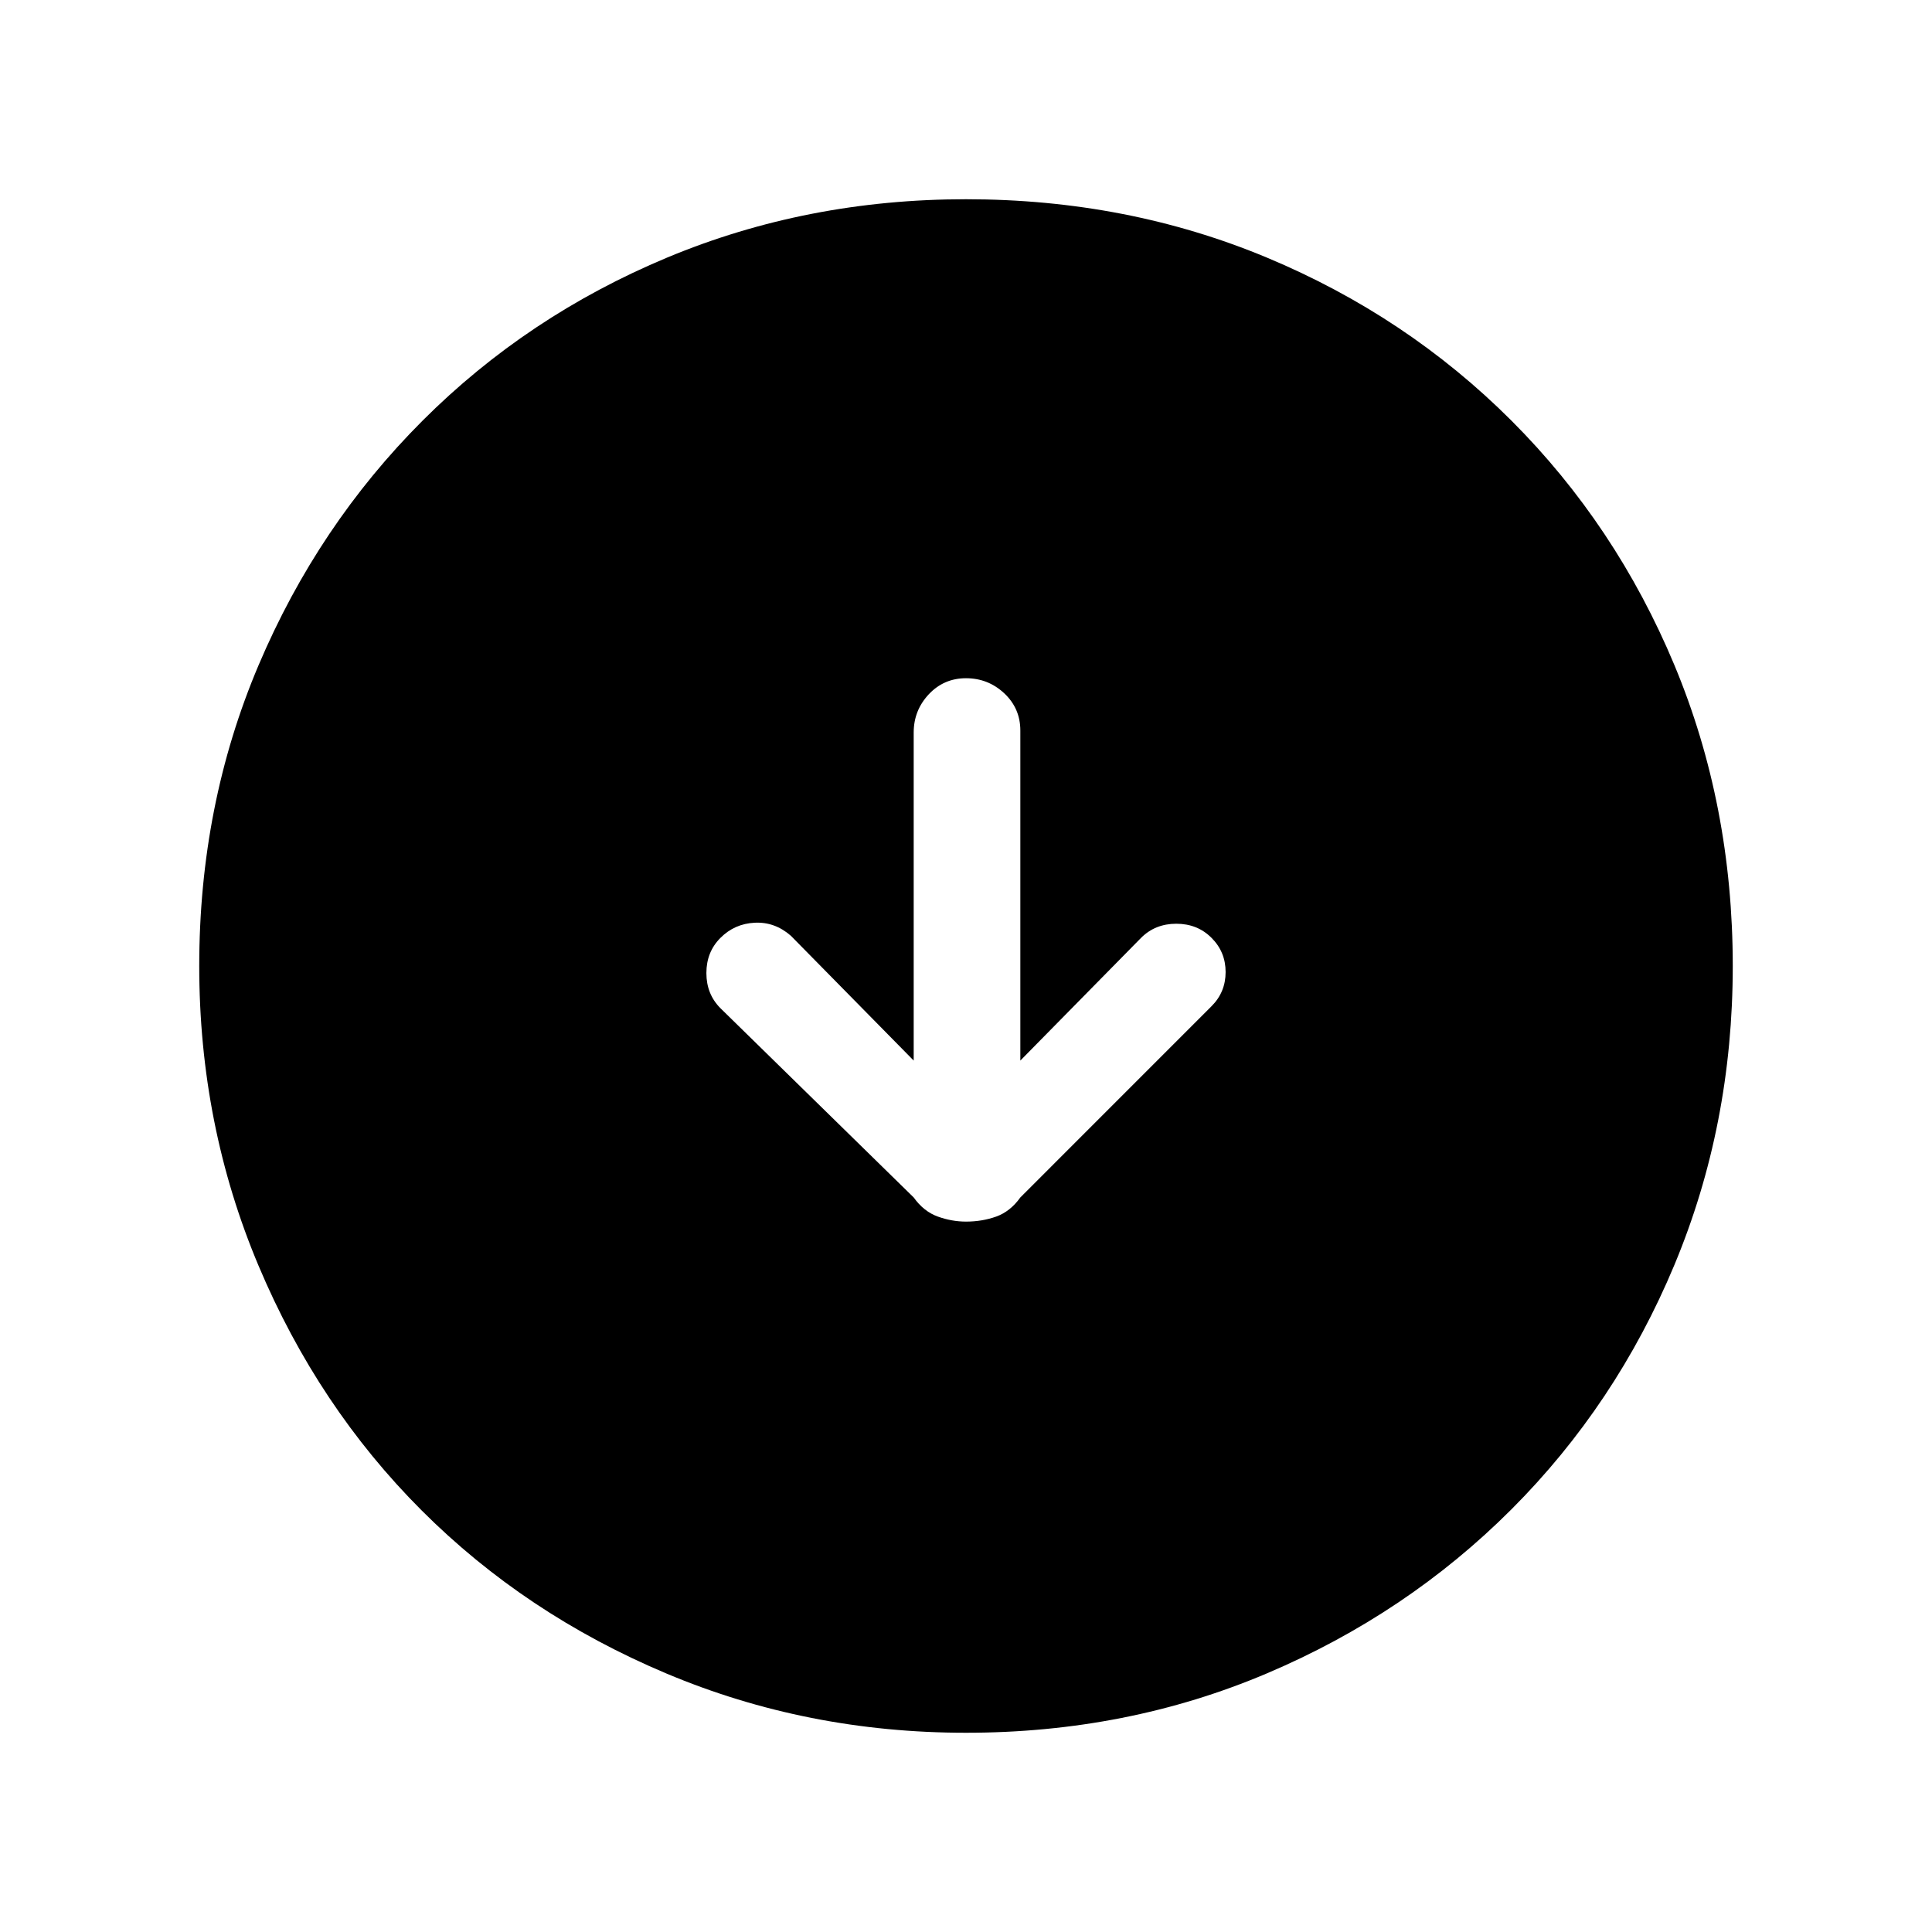 <svg xmlns="http://www.w3.org/2000/svg" height="40" width="40"><path d="M20 25.292q.333 0 .625-.104.292-.105.5-.396l3.958-3.959q.292-.291.292-.708t-.292-.708q-.291-.292-.729-.292-.437 0-.729.292l-2.5 2.541v-6.833q0-.458-.333-.771-.334-.312-.792-.312t-.771.333q-.312.333-.312.792v6.791l-2.542-2.583q-.333-.292-.75-.271-.417.021-.708.313-.292.291-.292.729 0 .437.292.729l4 3.917q.208.291.5.396.291.104.583.104Zm0 10.583q-3.292 0-6.208-1.229-2.917-1.229-5.063-3.375t-3.375-5.063Q4.125 23.292 4.125 20q0-3.333 1.229-6.229T8.75 8.708q2.167-2.166 5.062-3.375Q16.708 4.125 20 4.125q3.333 0 6.229 1.208 2.896 1.209 5.063 3.375 2.166 2.167 3.375 5.063 1.208 2.896 1.208 6.229 0 3.292-1.208 6.188-1.209 2.895-3.375 5.062-2.167 2.167-5.063 3.396T20 35.875Z"/></svg>
